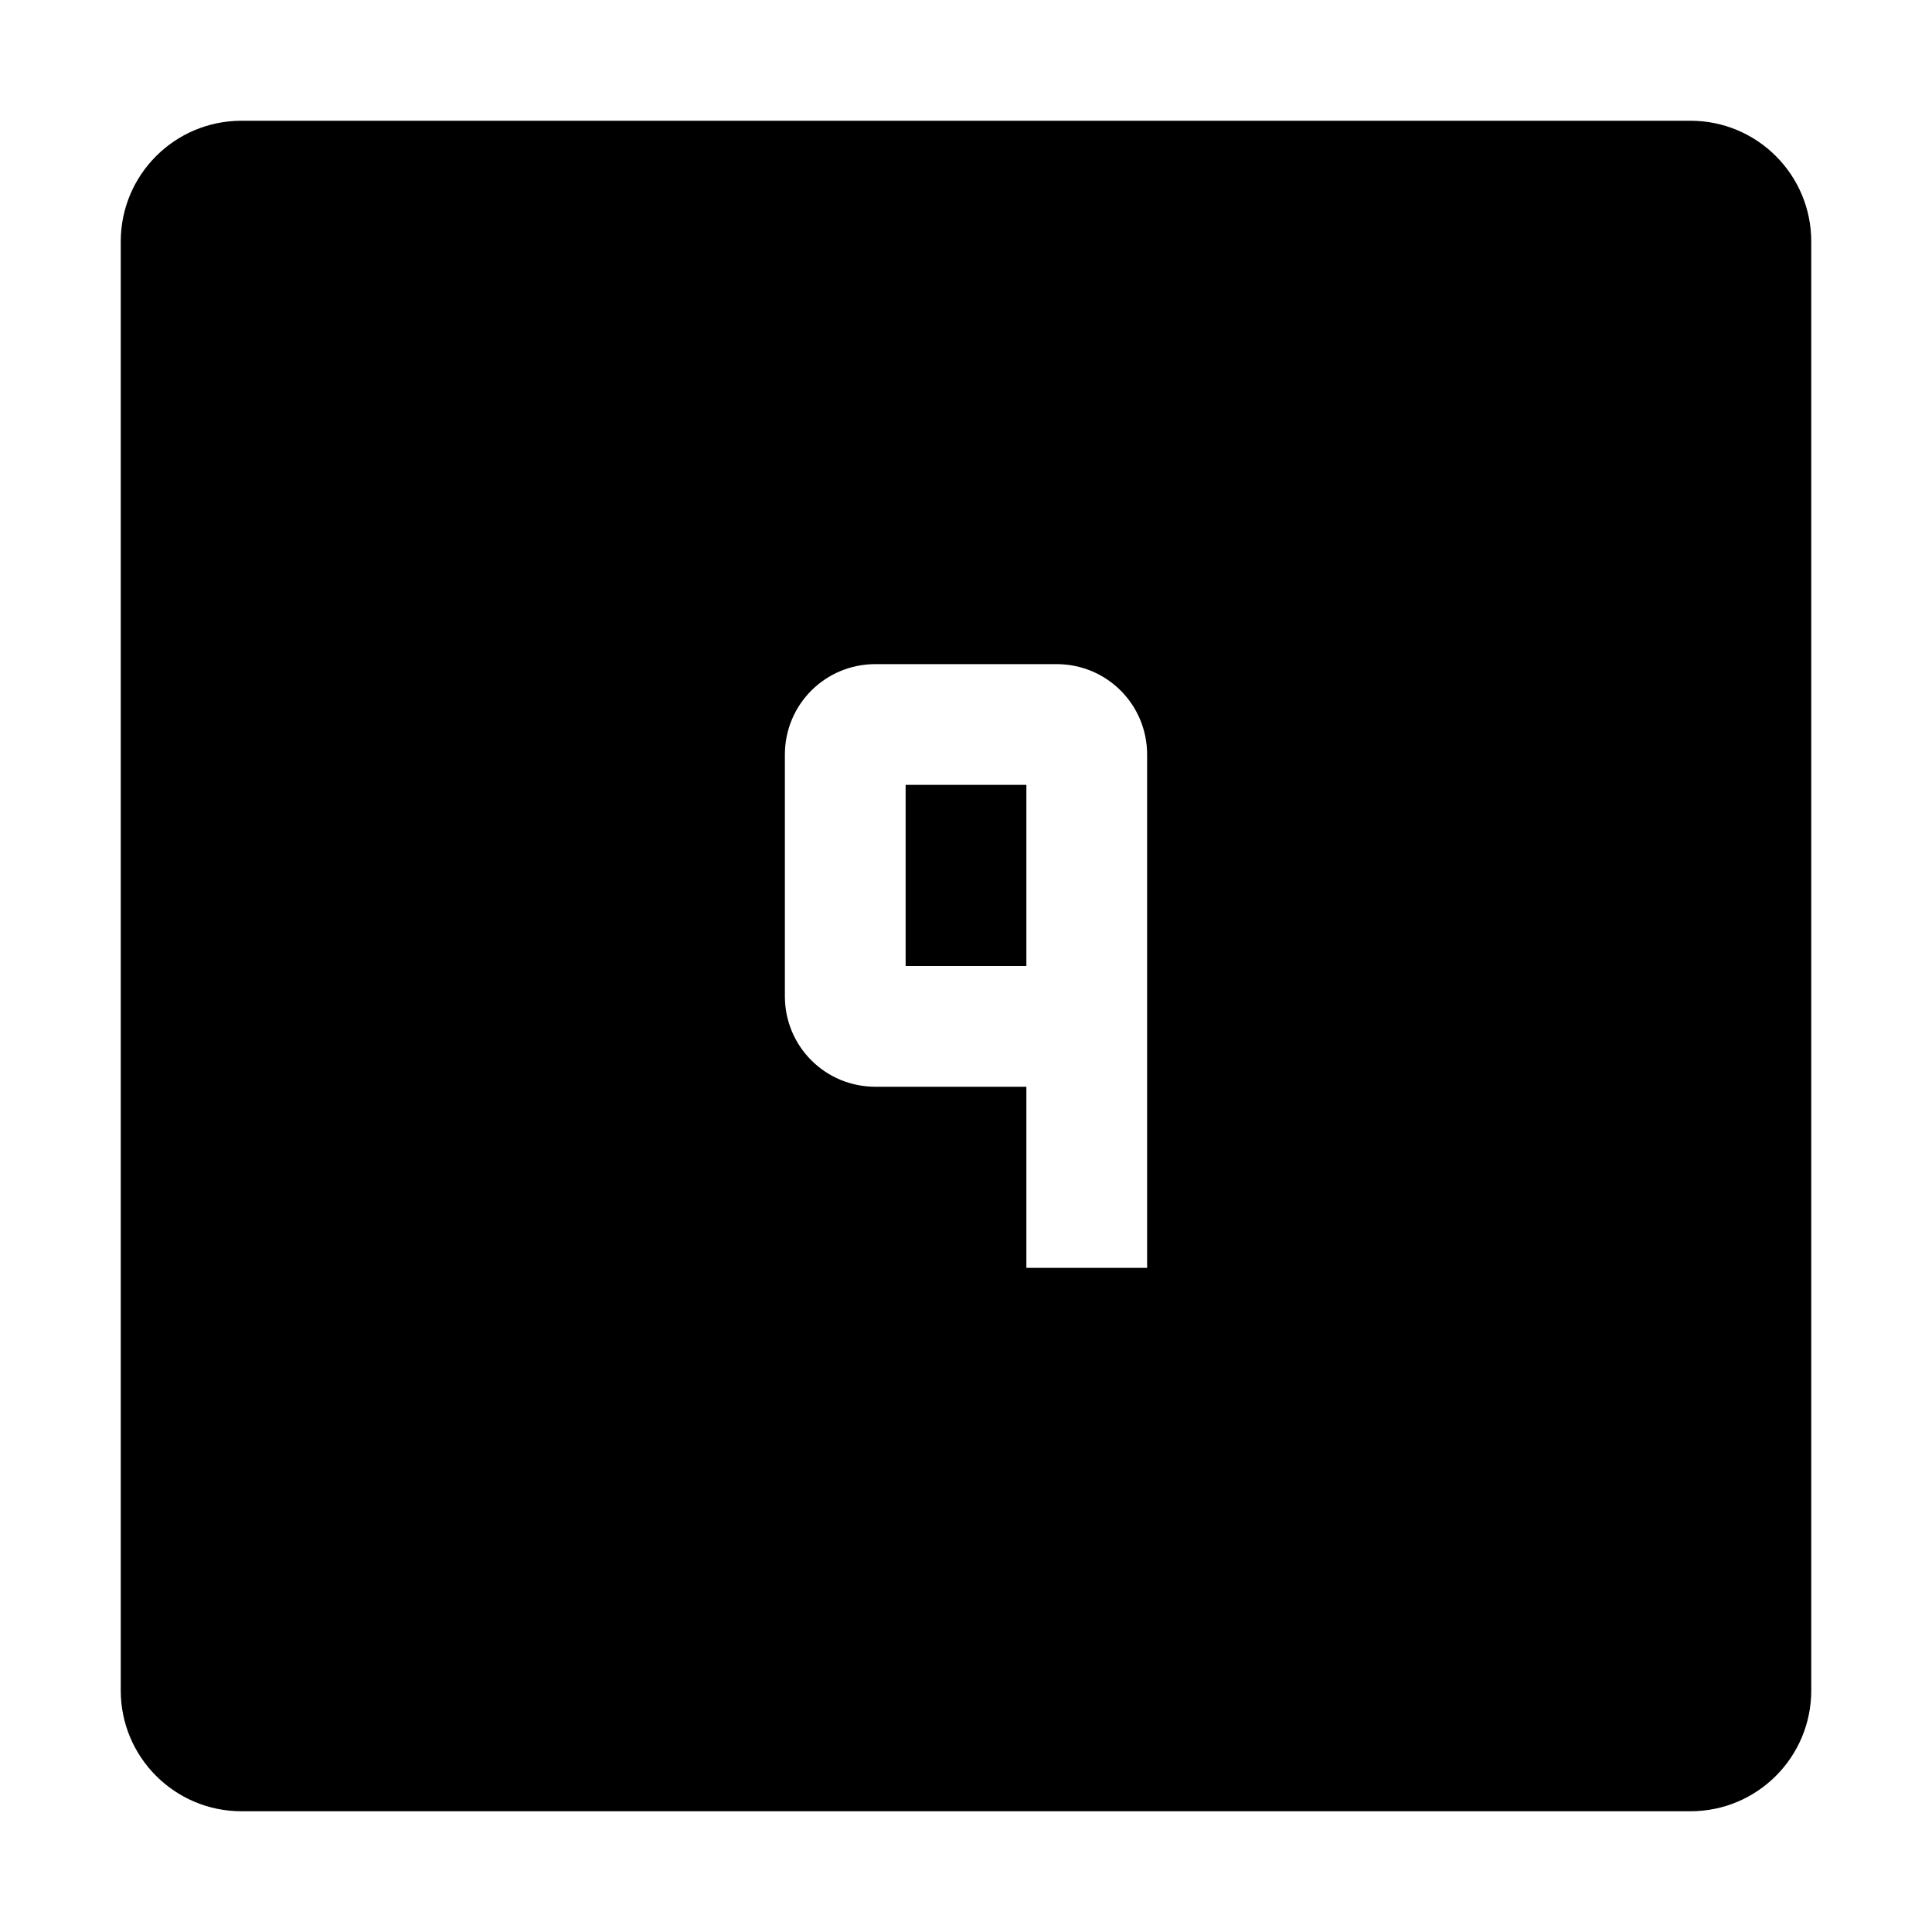<svg viewBox="0 0 32 32" xmlns="http://www.w3.org/2000/svg">
<path fill-rule="evenodd" clip-rule="evenodd" d="M4 2C2.895 2 2 2.895 2 4V28C2 29.105 2.895 30 4 30H28C29.105 30 30 29.105 30 28V4C30 2.895 29.105 2 28 2H4ZM15 16V13H17V16H15ZM17 21V18H14.5C13.668 18 13 17.332 13 16.5V12.5C13 11.668 13.668 11 14.5 11H17.5C18.332 11 19 11.668 19 12.5V21H17Z" fill="black"/>
</svg>